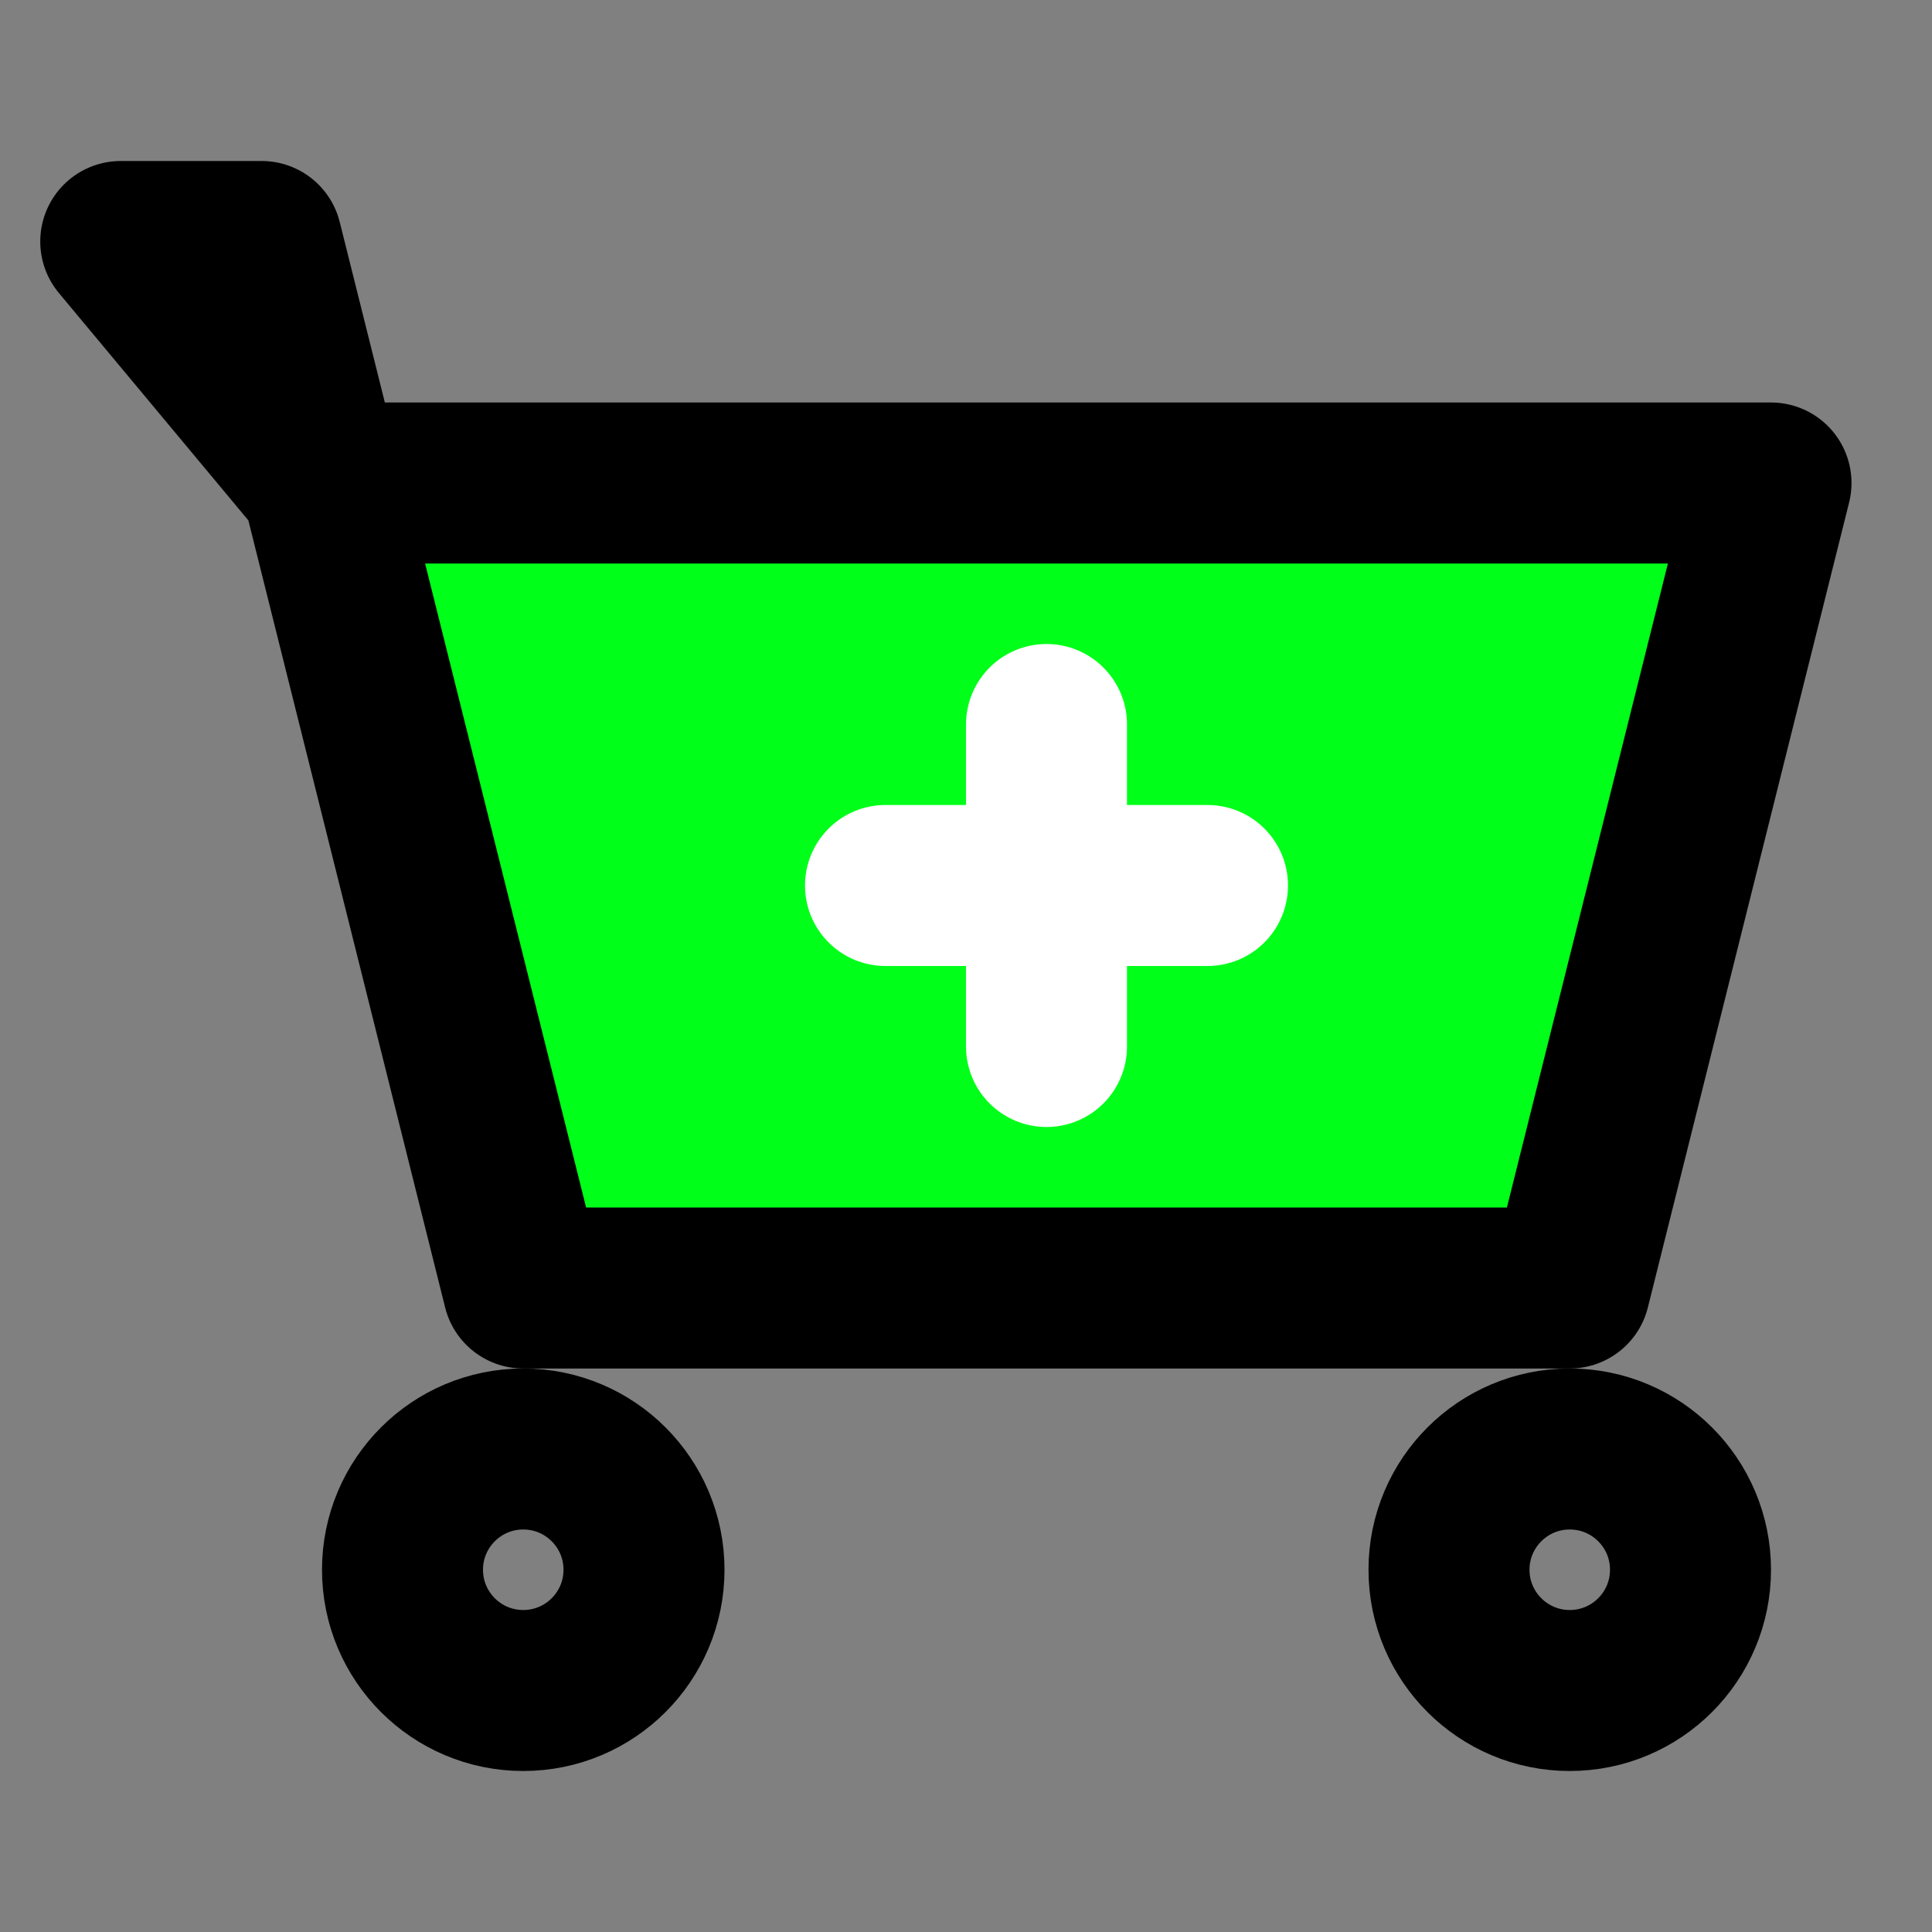 <svg width="48" height="48" viewBox="0 0 48 48" fill="none" xmlns="http://www.w3.org/2000/svg">
<rect x="0" y="0" width="48" height="48" fill="#808080" stroke="none"/>
<path d="M39 32H13L8 12H44L39 32Z" fill="#00FF19"/>
<path d="M3 6H6.5L8 12L3 6ZM8 12L13 32H39L44 12H8Z" stroke="black" stroke-width="4" stroke-linecap="round" stroke-linejoin="round"/>
<path d="M13 42C14.657 42 16 40.657 16 39C16 37.343 14.657 36 13 36C11.343 36 10 37.343 10 39C10 40.657 11.343 42 13 42Z" stroke="black" stroke-width="4" stroke-linecap="round" stroke-linejoin="round"/>
<path d="M39 42C40.657 42 42 40.657 42 39C42 37.343 40.657 36 39 36C37.343 36 36 37.343 36 39C36 40.657 37.343 42 39 42Z" stroke="black" stroke-width="4" stroke-linecap="round" stroke-linejoin="round"/>
<path d="M26 26V18M22 22H30H22Z" stroke="white" stroke-width="4" stroke-linecap="round" stroke-linejoin="round"/>
</svg>
